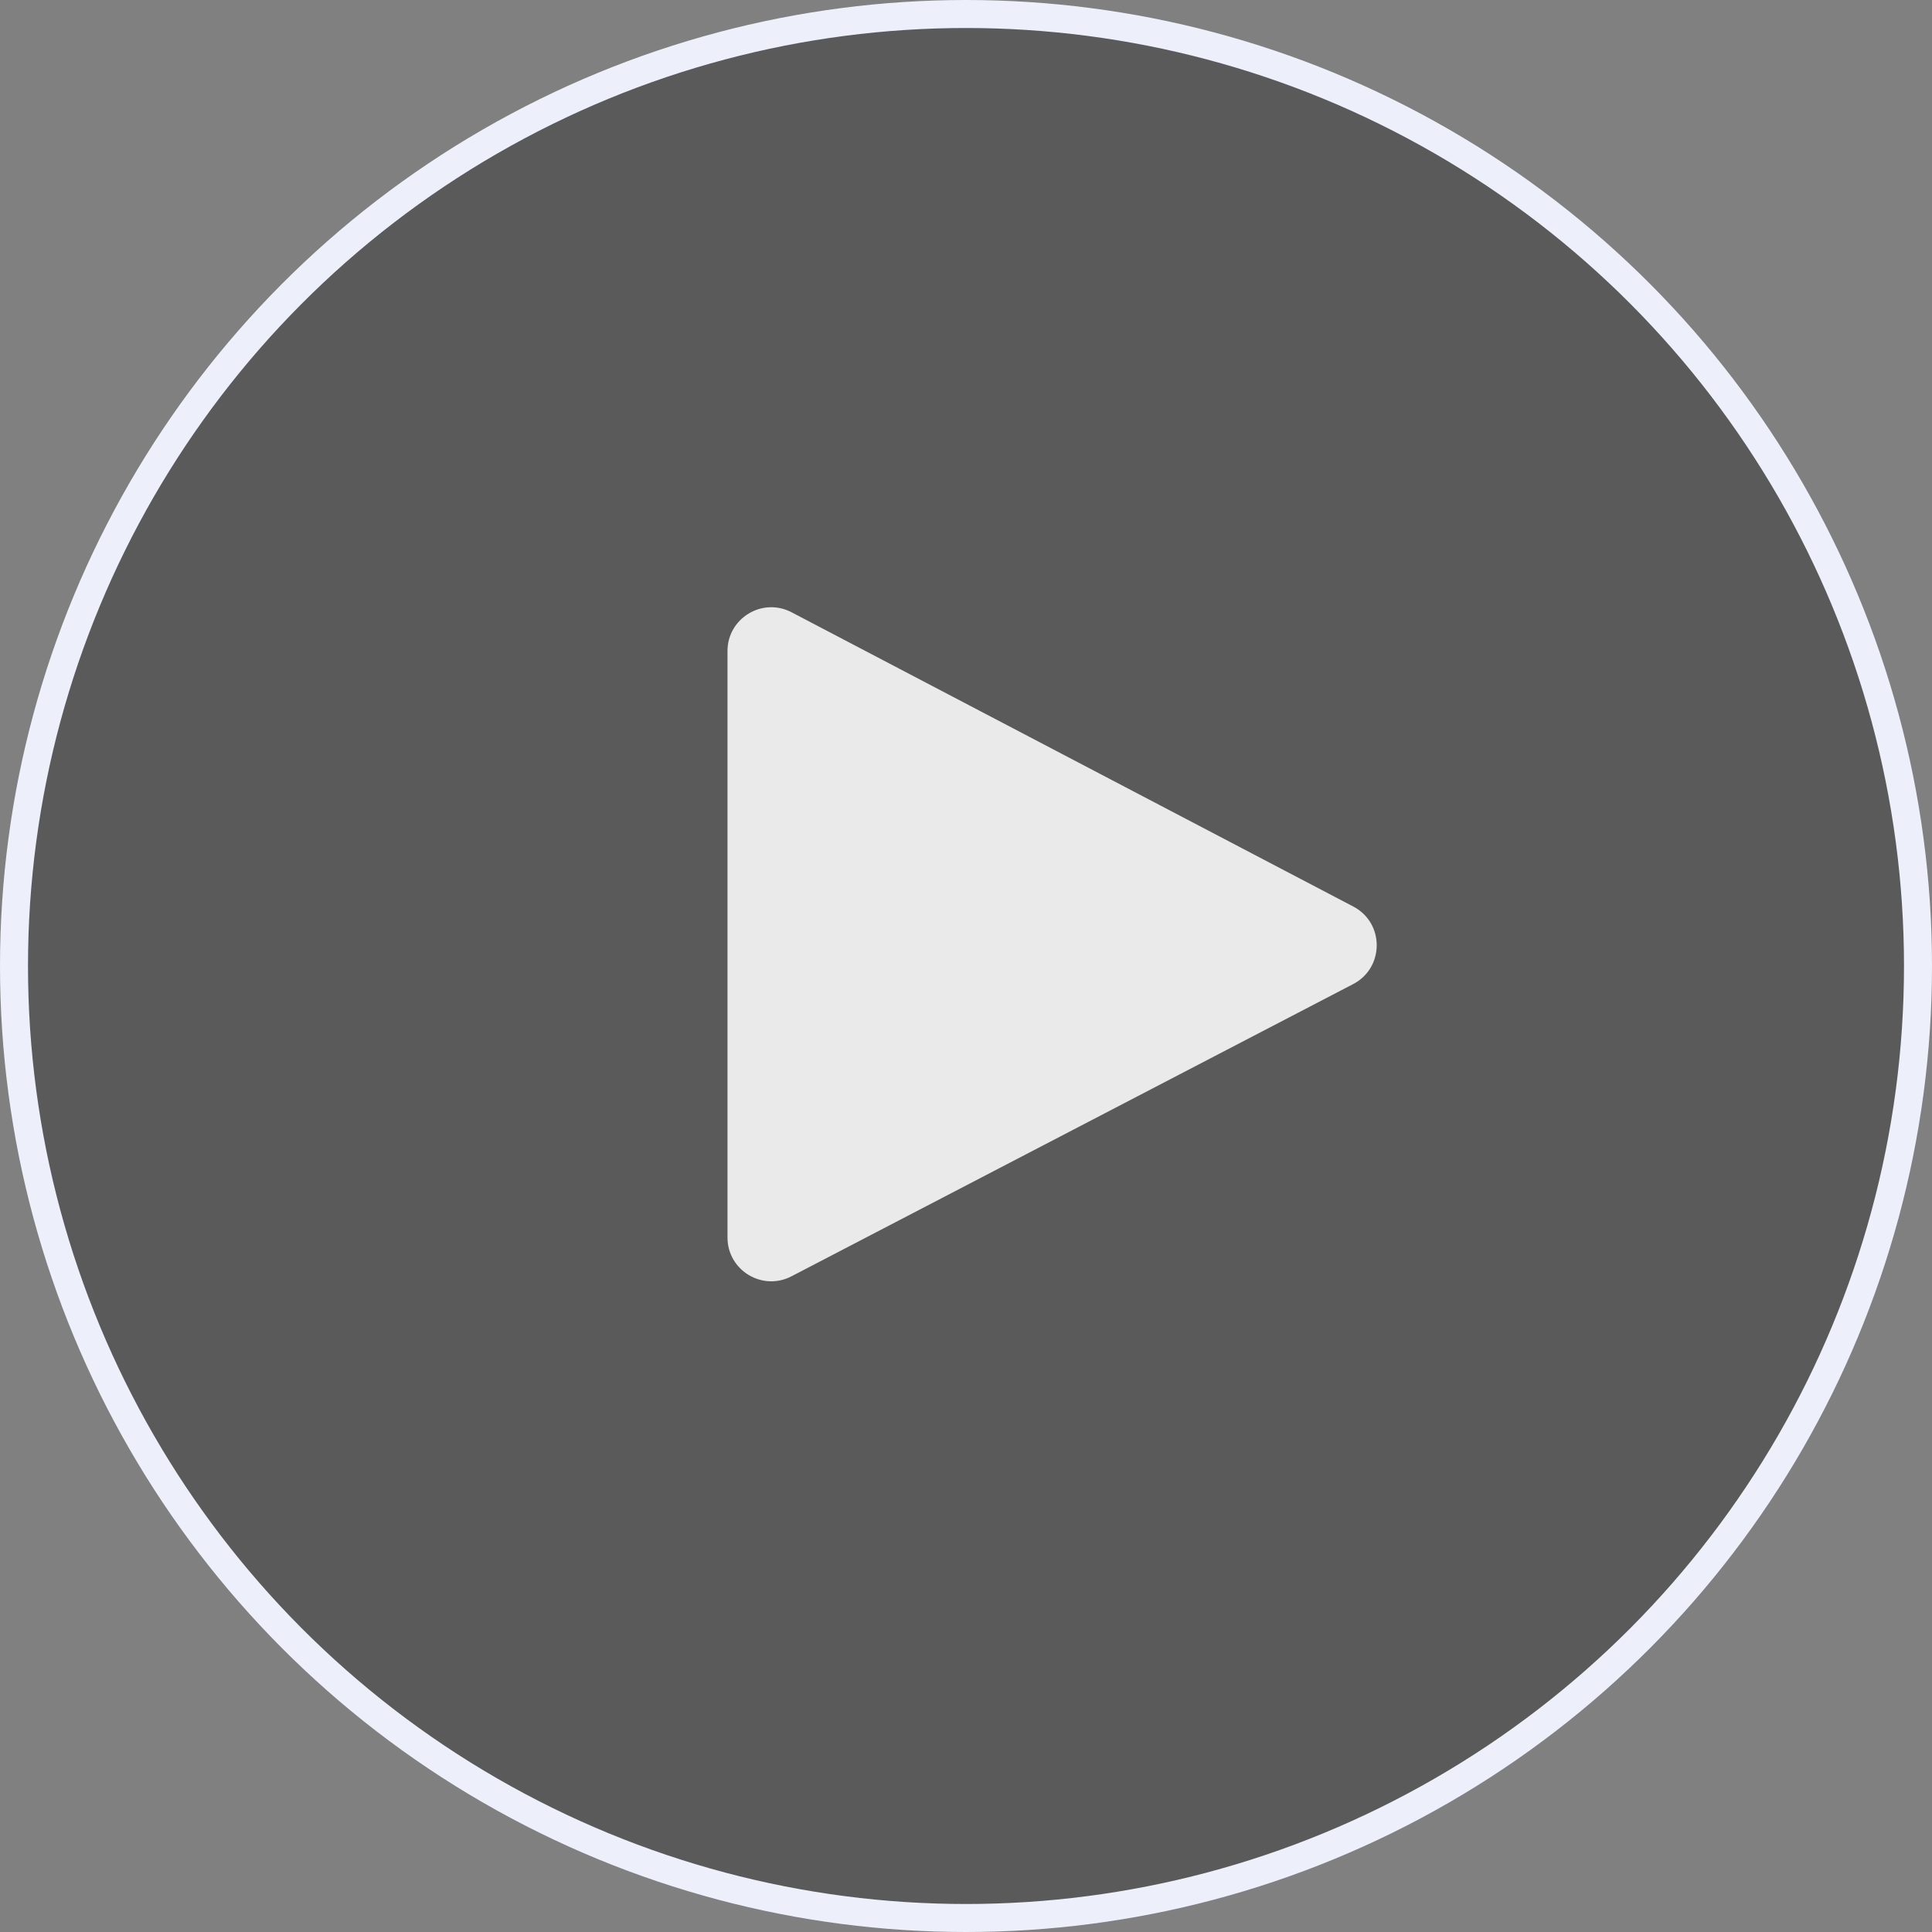 <svg width="69" height="69" viewBox="0 0 69 69" fill="none" xmlns="http://www.w3.org/2000/svg">
<rect x="0" y="0" width="69" height="69" fill="#808080" stroke="none"/>
<circle cx="34.5" cy="34.5" r="34" fill="#010101" fill-opacity="0.3" stroke="#EDF0FB"/>
<path d="M25.982 23.251V44.197C25.982 45.369 27.226 46.124 28.266 45.583L48.327 35.146C49.447 34.563 49.45 32.961 48.331 32.376L28.27 21.867C27.23 21.322 25.982 22.077 25.982 23.251Z" fill="#EAEAEA"/>
</svg>
